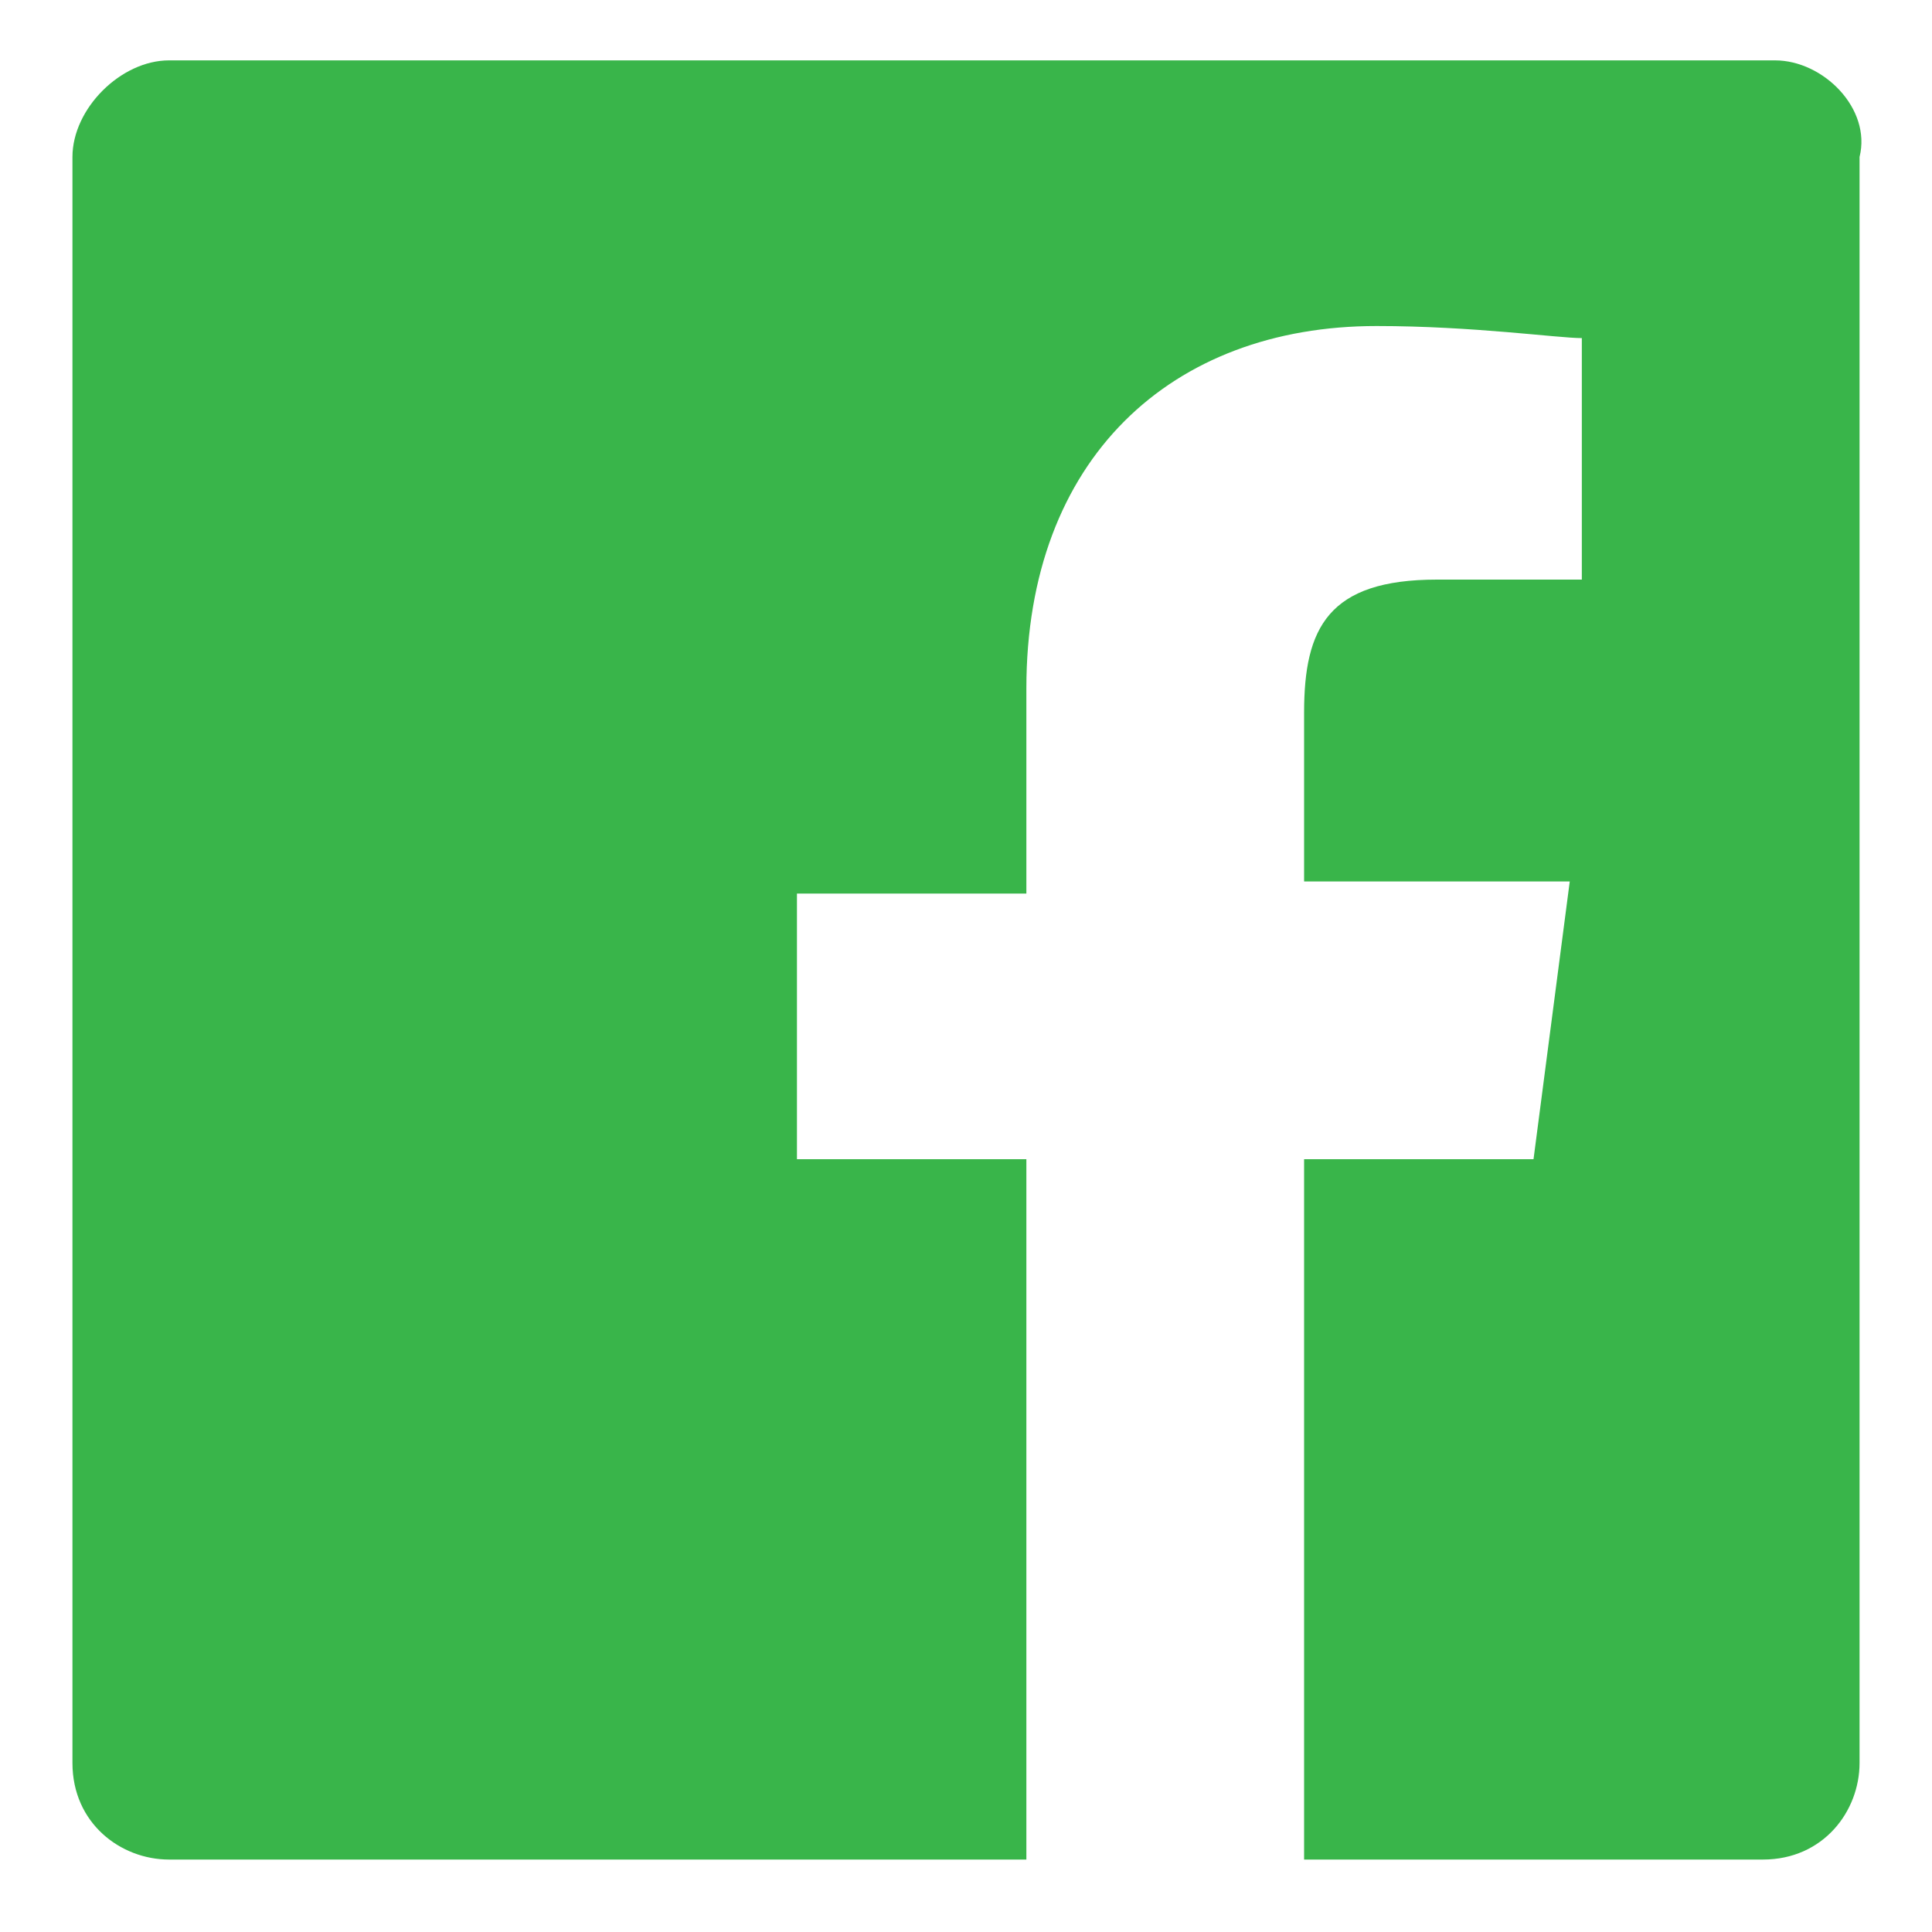 <?xml version="1.0" encoding="utf-8"?>
<!-- Generator: Adobe Illustrator 25.2.1, SVG Export Plug-In . SVG Version: 6.00 Build 0)  -->
<svg version="1.1" id="Layer_1" xmlns="http://www.w3.org/2000/svg" xmlns:xlink="http://www.w3.org/1999/xlink" x="0px" y="0px"
	 viewBox="0 0 16 16" style="enable-background:new 0 0 16 16;" xml:space="preserve">
<style type="text/css">
	.st0{fill:#39B54A;}
</style>
<path class="st0" d="M14.7,0.5H1.4C1,0.5,0.6,0.9,0.6,1.3v13.3c0,0.5,0.4,0.8,0.8,0.8h7.1V9.6H6.6V7.4h1.9V5.7c0-1.9,1.2-3,2.9-3
	c0.8,0,1.5,0.1,1.7,0.1v2h-1.2c-0.9,0-1.1,0.4-1.1,1.1v1.4H13l-0.3,2.3h-1.9v5.8h3.8l0,0c0.5,0,0.8-0.4,0.8-0.8V1.3
	C15.5,0.9,15.1,0.5,14.7,0.5z"/>
</svg>
